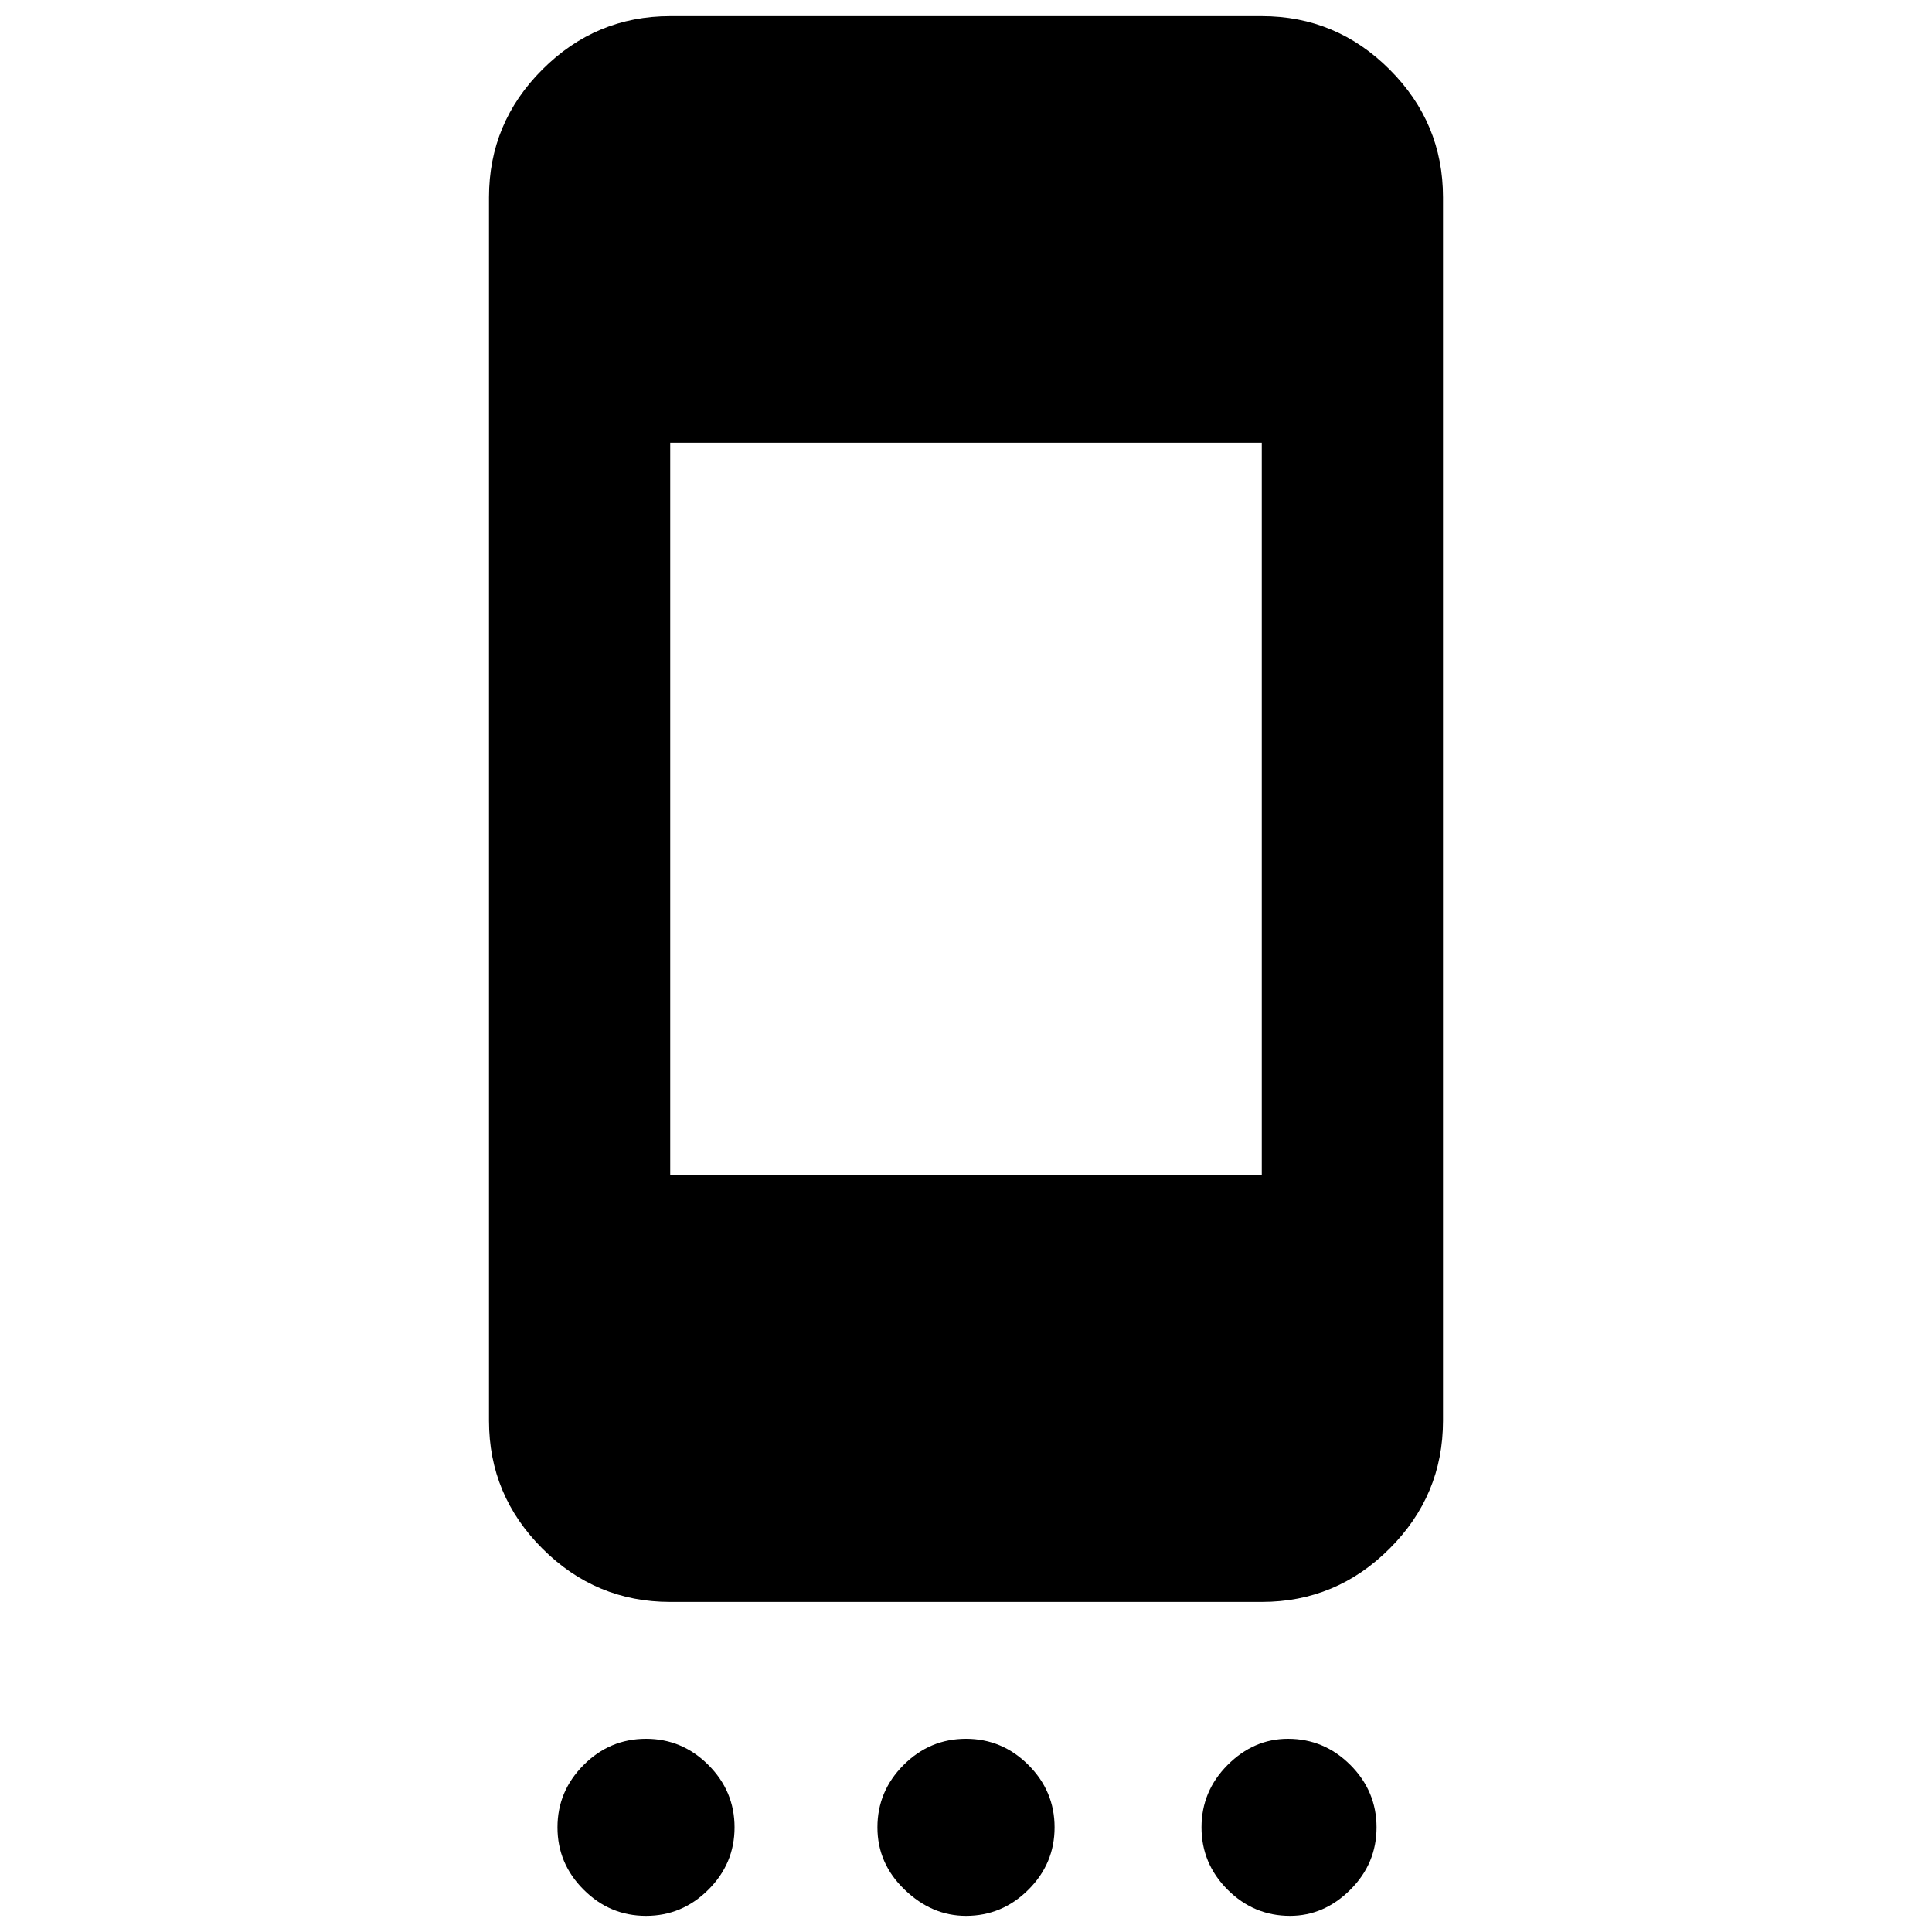 <svg xmlns="http://www.w3.org/2000/svg" height="20" width="20"><path d="M6.938 16.583Q6.167 16.583 5.615 16.031Q5.062 15.479 5.062 14.708V2.042Q5.062 1.271 5.615 0.719Q6.167 0.167 6.938 0.167H13.062Q13.833 0.167 14.385 0.719Q14.938 1.271 14.938 2.042V14.708Q14.938 15.479 14.385 16.031Q13.833 16.583 13.062 16.583ZM6.938 12.167H13.062V4.583H6.938ZM6.688 19.833Q6.312 19.833 6.042 19.562Q5.771 19.292 5.771 18.917Q5.771 18.542 6.042 18.271Q6.312 18 6.688 18Q7.062 18 7.333 18.271Q7.604 18.542 7.604 18.917Q7.604 19.292 7.333 19.562Q7.062 19.833 6.688 19.833ZM10 19.833Q9.646 19.833 9.365 19.562Q9.083 19.292 9.083 18.917Q9.083 18.542 9.354 18.271Q9.625 18 10 18Q10.375 18 10.646 18.271Q10.917 18.542 10.917 18.917Q10.917 19.292 10.646 19.562Q10.375 19.833 10 19.833ZM13.354 19.833Q12.979 19.833 12.708 19.562Q12.438 19.292 12.438 18.917Q12.438 18.542 12.708 18.271Q12.979 18 13.333 18Q13.708 18 13.979 18.271Q14.25 18.542 14.25 18.917Q14.25 19.292 13.979 19.562Q13.708 19.833 13.354 19.833Z"/></svg>